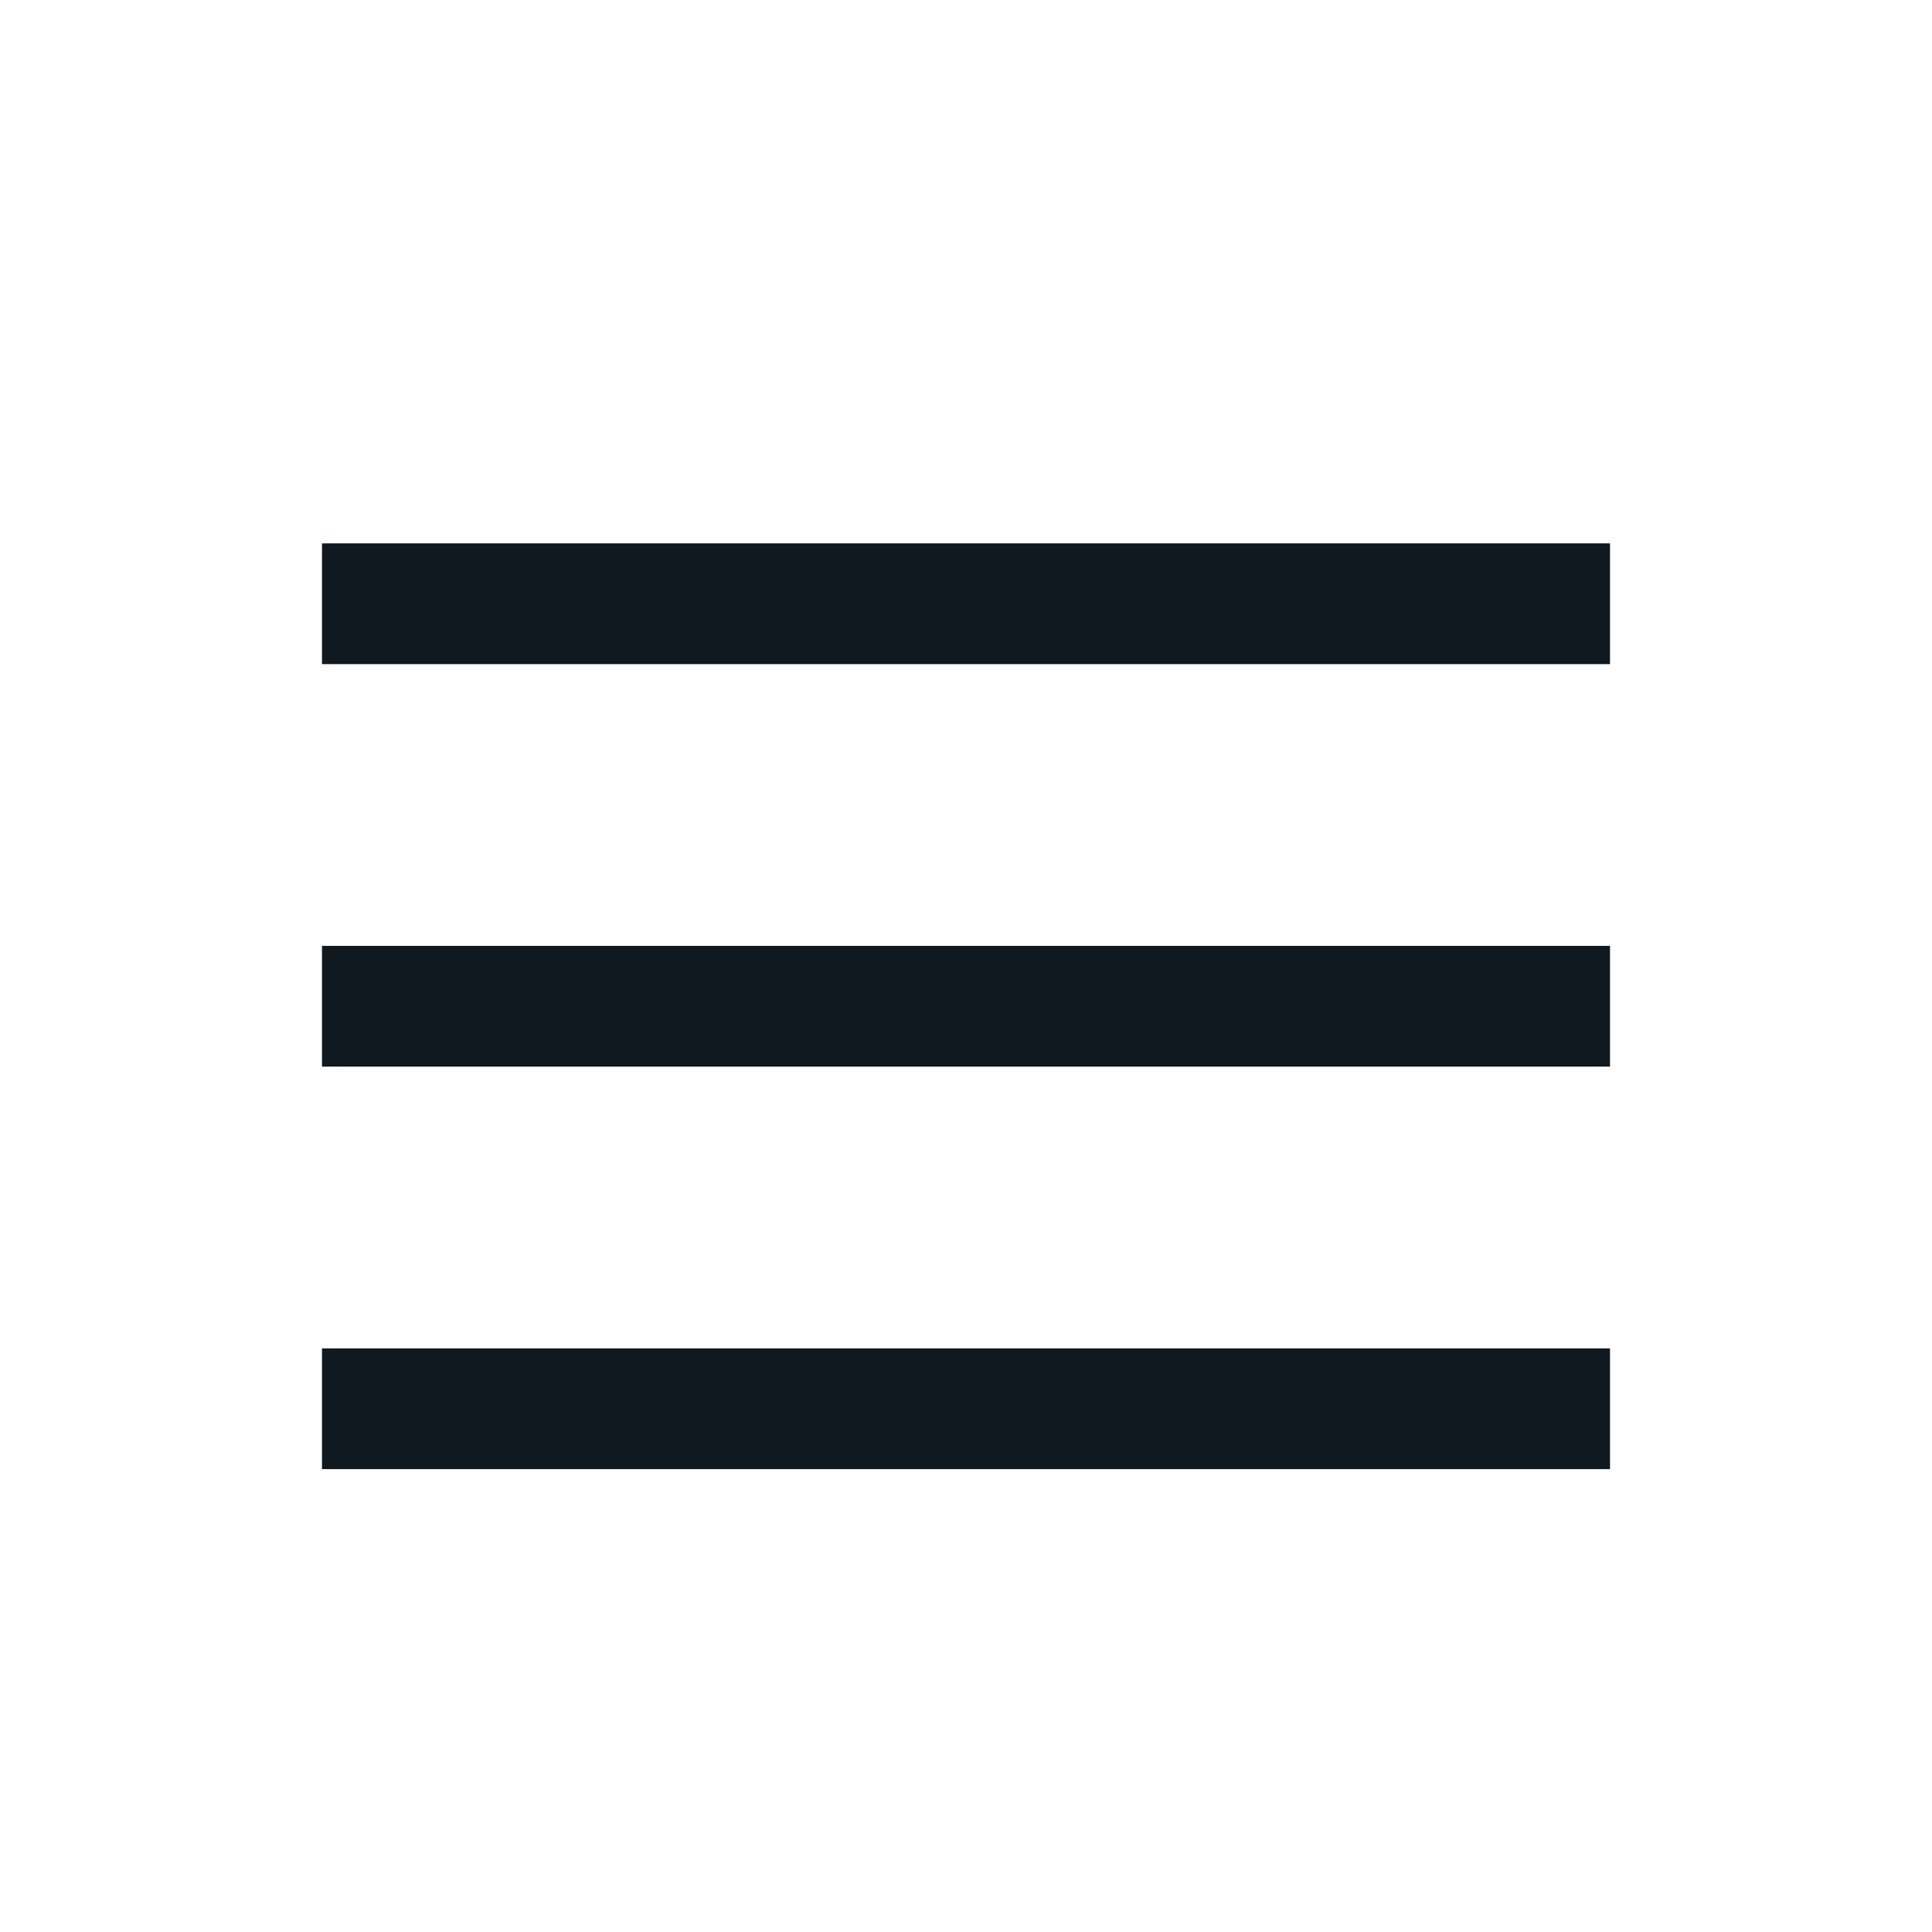 <svg xmlns="http://www.w3.org/2000/svg" width="24" height="24" viewBox="-67 24 24 24">
<g stroke="#101820" stroke-width="1.5">
  <line x1="-63" y1="31.5" x2="-47" y2="31.5"></line>
  <line x1="-63" y1="36.5" x2="-47" y2="36.5"></line>
  <line x1="-63" y1="41.5" x2="-47" y2="41.5"></line>
</g>
</svg>
